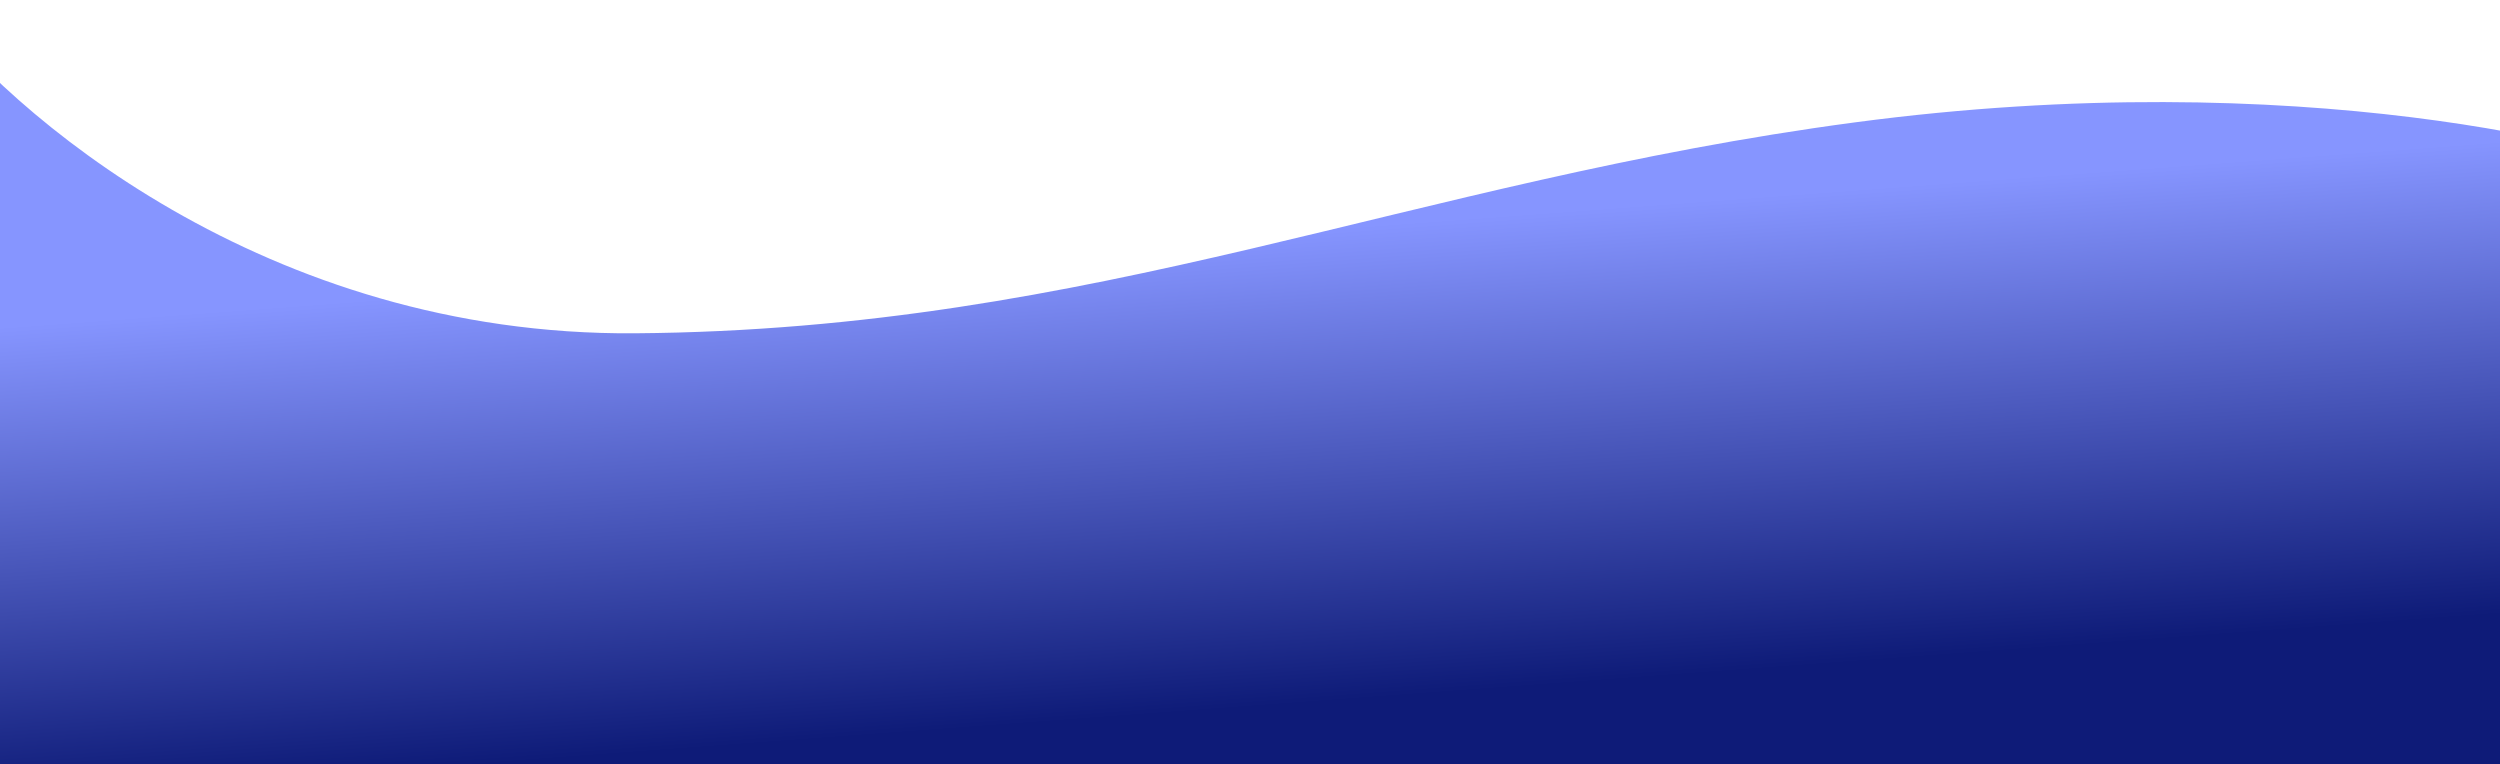<svg width="2104" height="643" viewBox="0 0 2104 643" fill="none" xmlns="http://www.w3.org/2000/svg">
<path d="M534.5 280.5C223.3 282.9 6.167 94.5 -63.5 0L-119 479L10.5 690.5L1042.5 711.5L2259.5 658.5C2268.17 495.5 2277.6 165.2 2246 148C2206.5 126.5 1936.5 53 1561 103C1185.5 153 923.5 277.5 534.5 280.5Z" fill="url(#paint0_linear)"/>
<defs>
<linearGradient id="paint0_linear" x1="1029" y1="198.5" x2="1058.5" y2="595" gradientUnits="userSpaceOnUse">
<stop stop-color="#8695FF"/>
<stop offset="1" stop-color="#0E1B78"/>
</linearGradient>
</defs>
</svg>
